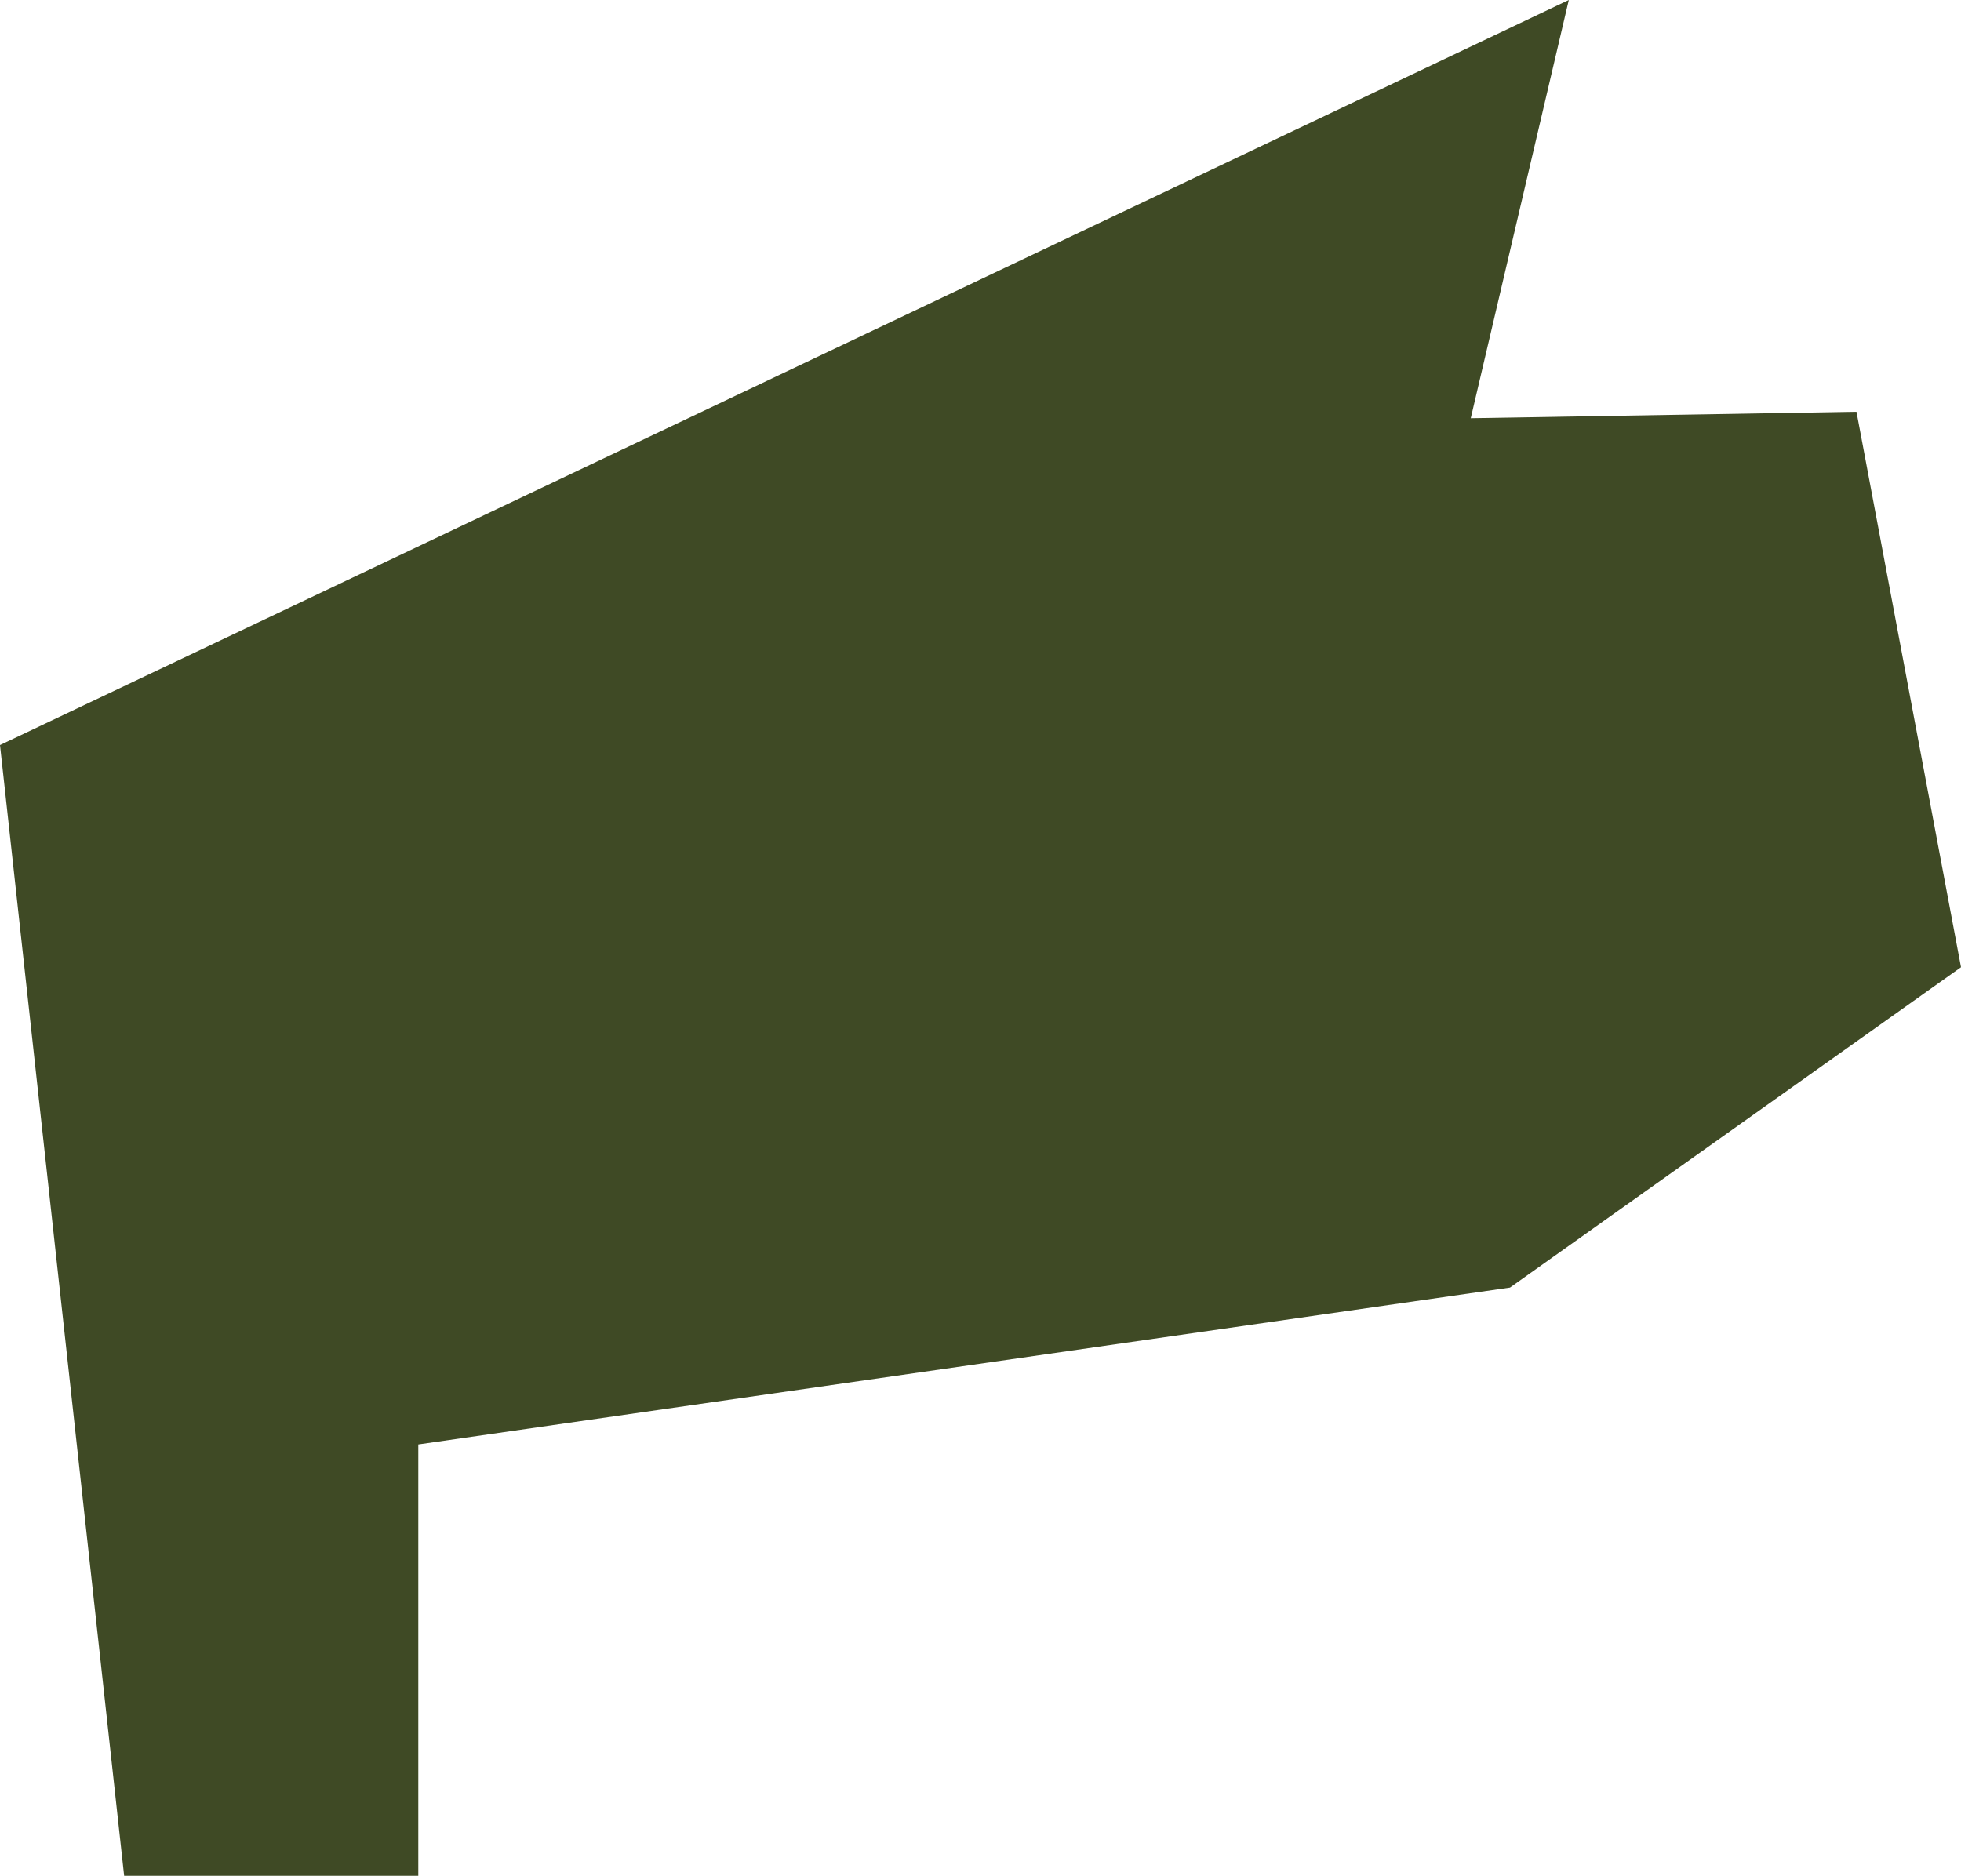 <?xml version="1.0" encoding="UTF-8"?>
<svg id="Art" xmlns="http://www.w3.org/2000/svg" viewBox="0 0 121 115.76">
  <defs>
    <style>
      .cls-1 {
        fill: #3f4a25;
        stroke-width: 0px;
      }
    </style>
  </defs>
  <polygon class="cls-1" points="96.8 0 0 45.98 7.66 115.76 25.81 115.76 25.81 89.14 93.17 79.46 121 59.69 114.55 25.41 90.75 25.81 96.8 0"/>
</svg>